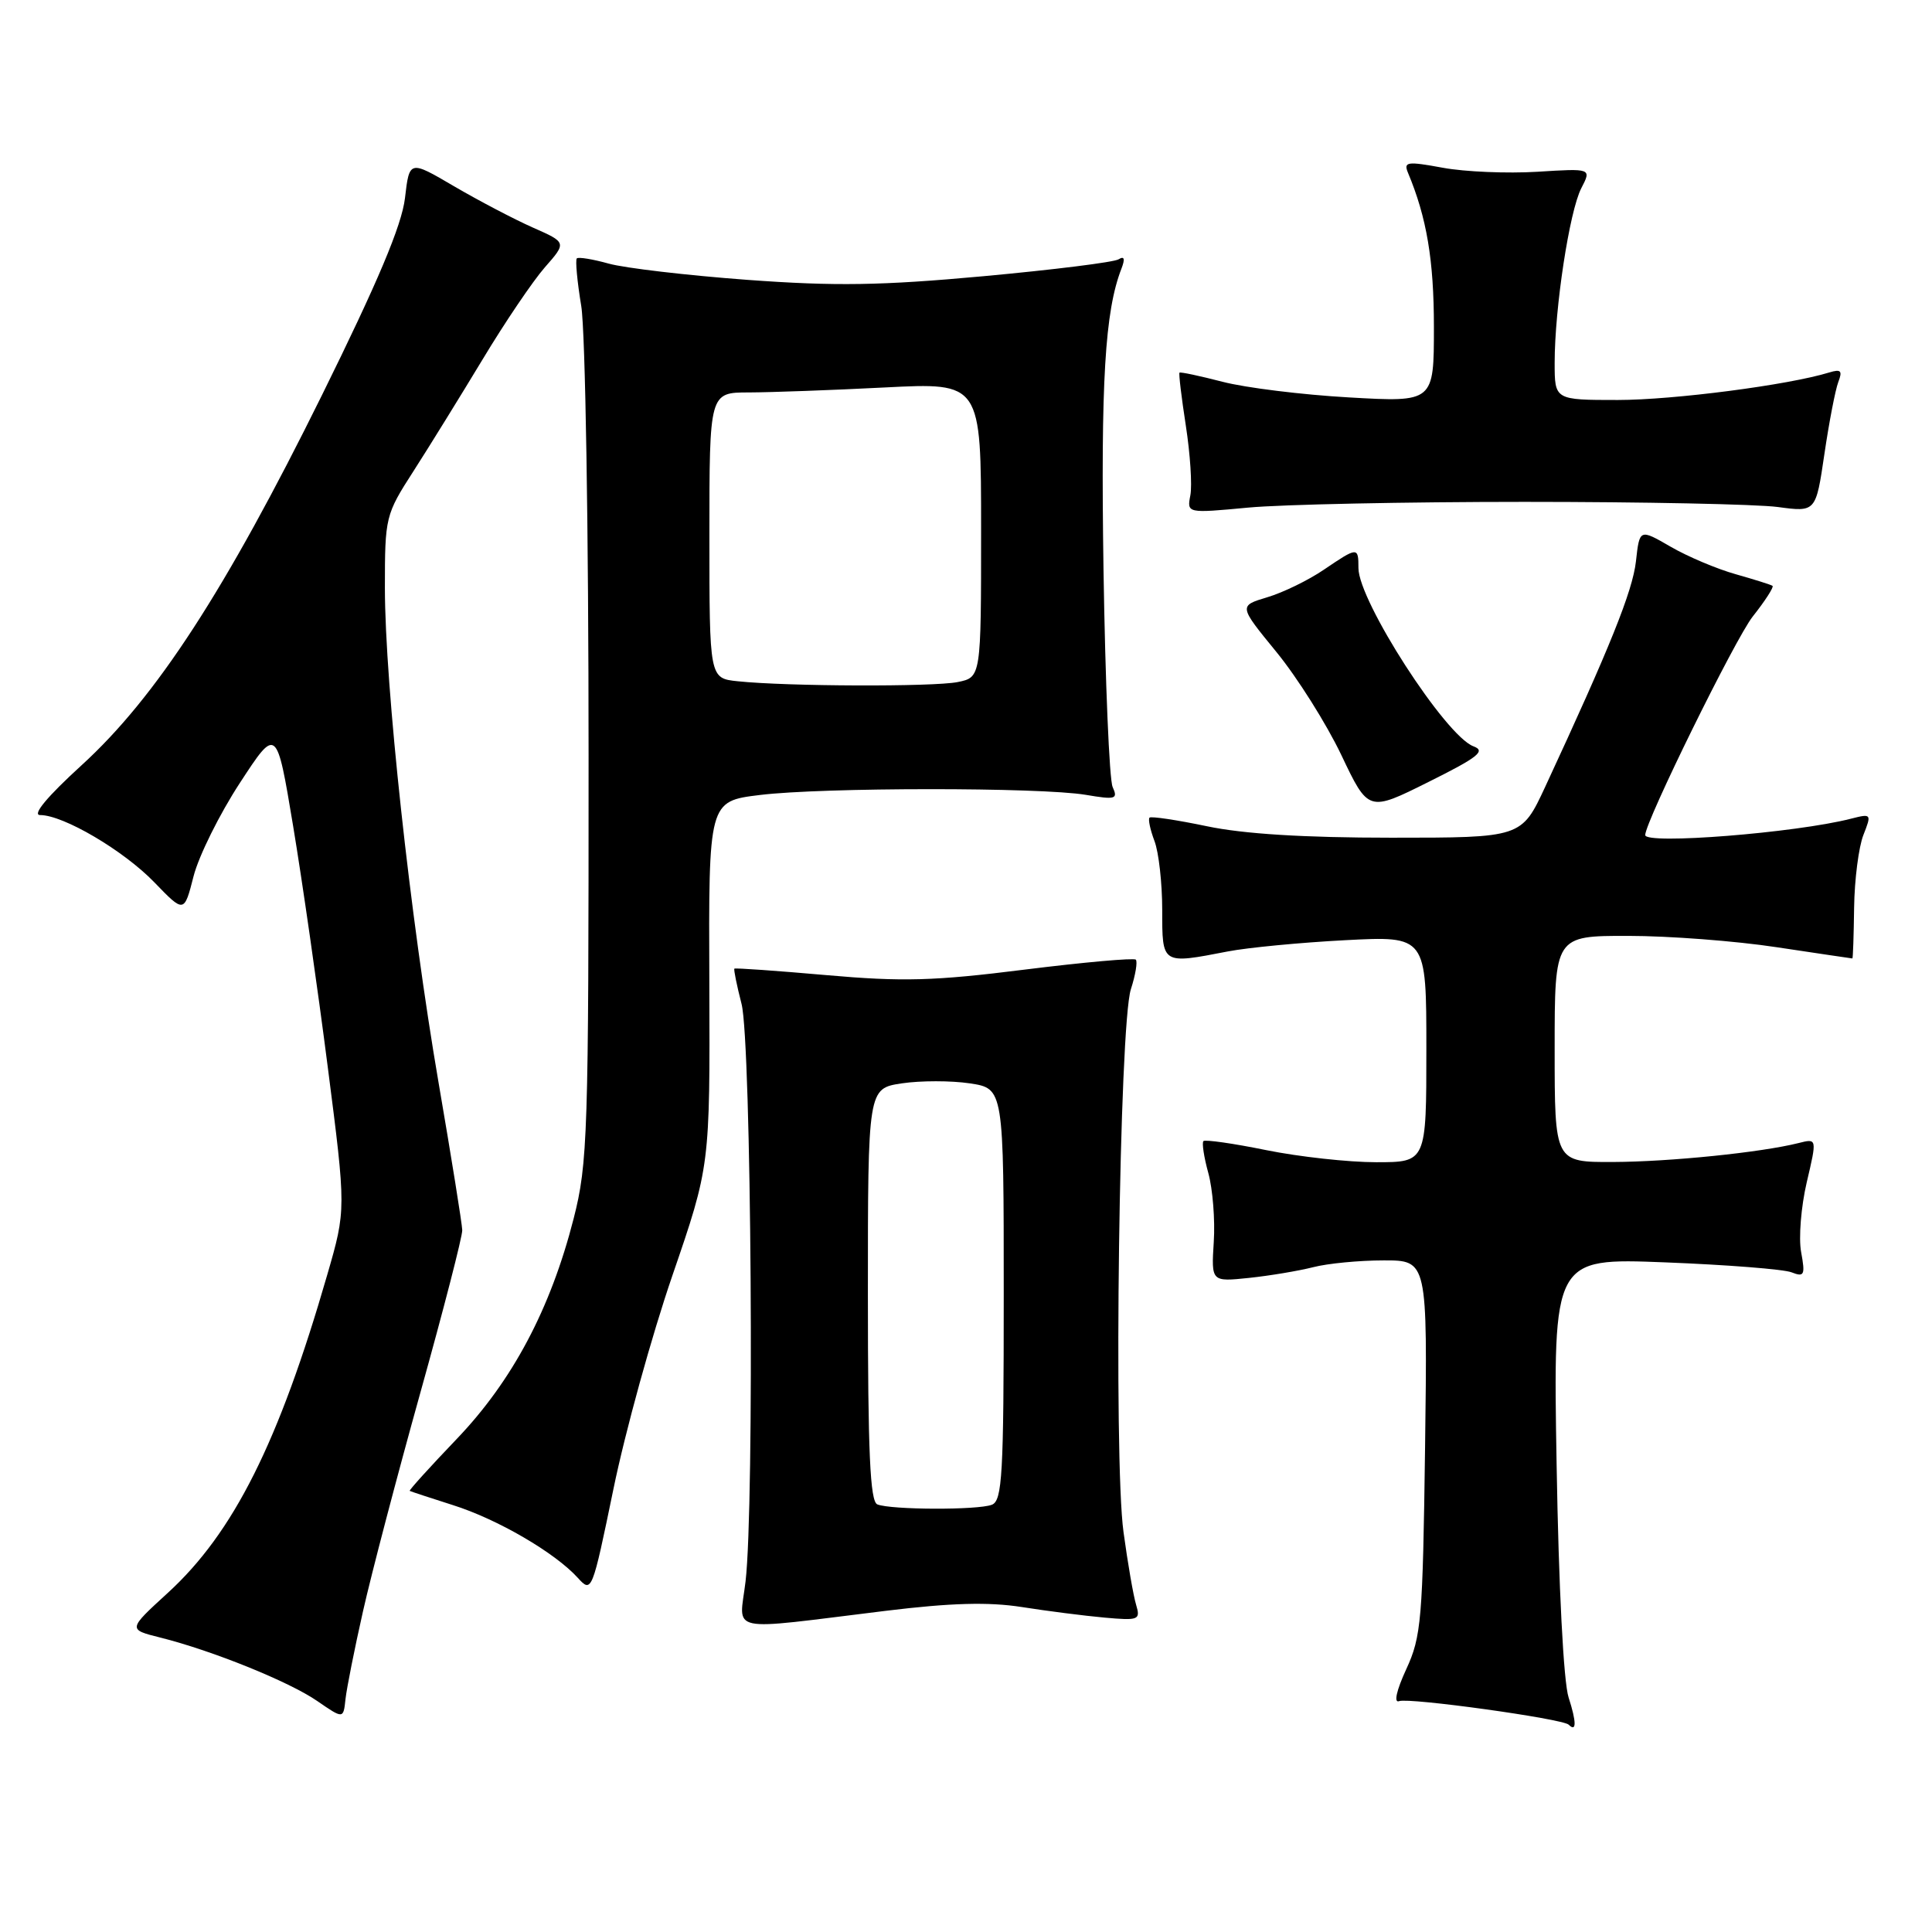 <?xml version="1.0" encoding="UTF-8" standalone="no"?>
<!DOCTYPE svg PUBLIC "-//W3C//DTD SVG 1.1//EN" "http://www.w3.org/Graphics/SVG/1.1/DTD/svg11.dtd" >
<svg xmlns="http://www.w3.org/2000/svg" xmlns:xlink="http://www.w3.org/1999/xlink" version="1.1" viewBox="0 0 256 256">
 <g >
 <path fill="currentColor"
d=" M 207.85 224.93 C 207.18 222.91 206.53 210.26 206.26 194.09 C 205.79 166.69 205.79 166.69 220.64 167.27 C 228.81 167.59 236.35 168.18 237.39 168.59 C 239.08 169.25 239.22 168.96 238.66 165.91 C 238.31 164.04 238.65 159.88 239.40 156.67 C 240.77 150.84 240.77 150.84 238.32 151.46 C 233.34 152.71 221.28 153.94 213.75 153.97 C 206.00 154.00 206.00 154.00 206.00 139.00 C 206.00 124.00 206.00 124.00 215.75 124.01 C 221.11 124.01 229.96 124.68 235.41 125.51 C 240.86 126.33 245.38 127.00 245.45 127.00 C 245.53 127.00 245.63 123.96 245.68 120.25 C 245.73 116.54 246.29 112.21 246.91 110.64 C 248.01 107.84 247.98 107.79 245.27 108.48 C 237.95 110.36 218.00 111.94 218.00 110.65 C 218.00 108.88 229.93 84.63 232.24 81.70 C 233.89 79.62 235.07 77.78 234.87 77.63 C 234.67 77.48 232.47 76.79 230.00 76.09 C 227.53 75.40 223.64 73.76 221.38 72.45 C 217.25 70.06 217.25 70.06 216.77 74.39 C 216.32 78.34 213.34 85.75 204.75 104.25 C 201.61 111.00 201.61 111.00 184.37 111.00 C 172.79 111.00 164.76 110.50 159.92 109.48 C 155.95 108.65 152.53 108.14 152.32 108.34 C 152.11 108.55 152.41 109.94 152.97 111.43 C 153.54 112.91 154.00 117.03 154.00 120.57 C 154.00 127.83 153.91 127.77 162.70 126.07 C 165.34 125.56 172.34 124.89 178.25 124.58 C 189.00 124.02 189.00 124.02 189.00 139.01 C 189.00 154.00 189.00 154.00 182.35 154.00 C 178.69 154.00 172.14 153.28 167.79 152.40 C 163.43 151.51 159.69 150.98 159.46 151.20 C 159.24 151.43 159.53 153.34 160.11 155.44 C 160.69 157.55 161.02 161.65 160.83 164.56 C 160.50 169.85 160.50 169.85 165.50 169.33 C 168.25 169.04 172.07 168.40 174.00 167.91 C 175.93 167.41 180.12 167.01 183.33 167.01 C 189.15 167.00 189.15 167.00 188.83 191.75 C 188.52 214.63 188.34 216.85 186.33 221.19 C 185.04 223.99 184.66 225.69 185.39 225.41 C 186.69 224.91 207.07 227.74 207.86 228.53 C 208.91 229.58 208.90 228.18 207.85 224.93 Z  M 48.10 213.50 C 49.21 208.55 52.64 195.50 55.71 184.50 C 58.78 173.50 61.28 163.82 61.25 163.00 C 61.23 162.18 59.82 153.40 58.12 143.50 C 54.33 121.44 51.01 90.79 51.00 77.91 C 51.00 68.50 51.07 68.20 54.80 62.41 C 56.89 59.16 61.00 52.50 63.95 47.62 C 66.89 42.73 70.60 37.25 72.19 35.43 C 75.09 32.13 75.09 32.13 70.60 30.15 C 68.14 29.06 63.45 26.60 60.18 24.69 C 54.25 21.21 54.25 21.21 53.66 26.26 C 53.23 29.86 50.08 37.34 42.64 52.40 C 29.87 78.24 20.68 92.39 10.83 101.38 C 6.24 105.57 4.22 108.00 5.32 108.00 C 8.40 108.00 16.38 112.70 20.45 116.91 C 24.40 121.00 24.40 121.00 25.65 116.10 C 26.34 113.41 29.10 107.85 31.78 103.75 C 36.65 96.29 36.65 96.29 38.83 109.39 C 40.03 116.60 42.10 131.00 43.43 141.39 C 45.86 160.28 45.86 160.28 43.37 168.89 C 36.94 191.15 30.94 203.11 22.22 211.08 C 16.94 215.91 16.94 215.91 21.22 216.98 C 28.13 218.71 38.30 222.82 42.03 225.39 C 45.50 227.78 45.50 227.78 45.78 225.14 C 45.94 223.69 46.98 218.45 48.10 213.50 Z  M 117.39 213.44 C 125.99 212.39 130.96 212.25 135.39 212.94 C 138.75 213.47 143.68 214.10 146.34 214.34 C 150.90 214.75 151.14 214.65 150.54 212.64 C 150.18 211.46 149.43 207.12 148.87 203.00 C 147.53 193.26 148.31 135.77 149.85 131.07 C 150.46 129.18 150.75 127.42 150.50 127.16 C 150.24 126.91 143.61 127.50 135.76 128.48 C 123.77 129.99 119.59 130.10 109.51 129.21 C 102.91 128.63 97.42 128.24 97.31 128.35 C 97.20 128.46 97.63 130.57 98.26 133.03 C 99.56 138.06 99.98 199.44 98.79 209.54 C 97.97 216.51 95.89 216.07 117.39 213.44 Z  M 89.10 169.00 C 94.08 154.50 94.08 154.50 93.99 130.34 C 93.89 106.17 93.89 106.17 100.69 105.34 C 109.00 104.32 137.85 104.31 143.87 105.32 C 147.83 105.99 148.16 105.89 147.43 104.28 C 146.99 103.30 146.45 90.34 146.22 75.47 C 145.85 50.53 146.40 41.25 148.60 35.59 C 149.10 34.29 148.98 33.89 148.22 34.36 C 147.60 34.75 139.54 35.75 130.30 36.60 C 116.74 37.84 110.70 37.94 99.00 37.08 C 91.03 36.49 82.77 35.52 80.66 34.93 C 78.54 34.34 76.64 34.03 76.43 34.24 C 76.22 34.45 76.48 37.30 77.02 40.56 C 77.56 43.88 77.99 70.14 77.99 100.09 C 78.00 150.34 77.88 154.16 76.01 161.47 C 72.95 173.44 67.90 182.96 60.51 190.68 C 56.97 194.38 54.17 197.47 54.29 197.55 C 54.40 197.62 56.98 198.47 60.00 199.43 C 65.91 201.29 73.56 205.75 76.57 209.08 C 78.41 211.11 78.47 210.94 81.28 197.32 C 82.84 189.72 86.36 176.97 89.10 169.00 Z  M 195.24 98.89 C 191.54 97.52 180.00 79.63 180.00 75.27 C 180.00 72.44 179.90 72.45 175.40 75.50 C 173.37 76.88 170.01 78.52 167.92 79.14 C 164.13 80.28 164.13 80.28 169.13 86.39 C 171.88 89.75 175.75 95.89 177.73 100.04 C 181.32 107.59 181.32 107.59 189.29 103.61 C 195.88 100.33 196.91 99.51 195.24 98.89 Z  M 202.00 66.50 C 217.68 66.50 232.78 66.81 235.56 67.18 C 240.61 67.86 240.61 67.86 241.74 60.18 C 242.36 55.96 243.19 51.66 243.58 50.63 C 244.16 49.13 243.94 48.88 242.40 49.35 C 236.99 51.02 221.74 53.00 214.37 53.00 C 206.00 53.00 206.00 53.00 206.00 48.07 C 206.00 40.83 207.96 27.98 209.53 24.94 C 210.89 22.31 210.89 22.31 203.70 22.76 C 199.74 23.00 194.11 22.77 191.19 22.23 C 186.46 21.36 185.96 21.43 186.56 22.88 C 189.05 28.82 190.00 34.48 190.00 43.31 C 190.00 53.30 190.00 53.30 178.75 52.66 C 172.56 52.31 165.03 51.38 162.00 50.59 C 158.98 49.81 156.41 49.26 156.29 49.38 C 156.17 49.50 156.55 52.66 157.13 56.41 C 157.71 60.16 157.98 64.30 157.73 65.62 C 157.27 68.02 157.27 68.02 165.39 67.26 C 169.85 66.84 186.32 66.50 202.00 66.50 Z  M 116.25 199.34 C 115.29 198.95 115.00 192.44 115.00 171.53 C 115.00 144.23 115.00 144.23 119.50 143.55 C 121.98 143.18 126.03 143.18 128.50 143.55 C 133.00 144.23 133.00 144.23 133.00 171.51 C 133.00 195.46 132.81 198.86 131.42 199.39 C 129.55 200.11 118.06 200.07 116.25 199.34 Z  M 97.75 90.27 C 94.00 89.88 94.00 89.88 94.00 70.94 C 94.00 52.00 94.00 52.00 99.25 52.00 C 102.14 51.99 110.24 51.70 117.25 51.34 C 130.00 50.69 130.00 50.69 130.00 70.22 C 130.00 89.75 130.00 89.75 126.88 90.38 C 123.63 91.02 104.29 90.96 97.75 90.27 Z "/>
</g>
</svg>